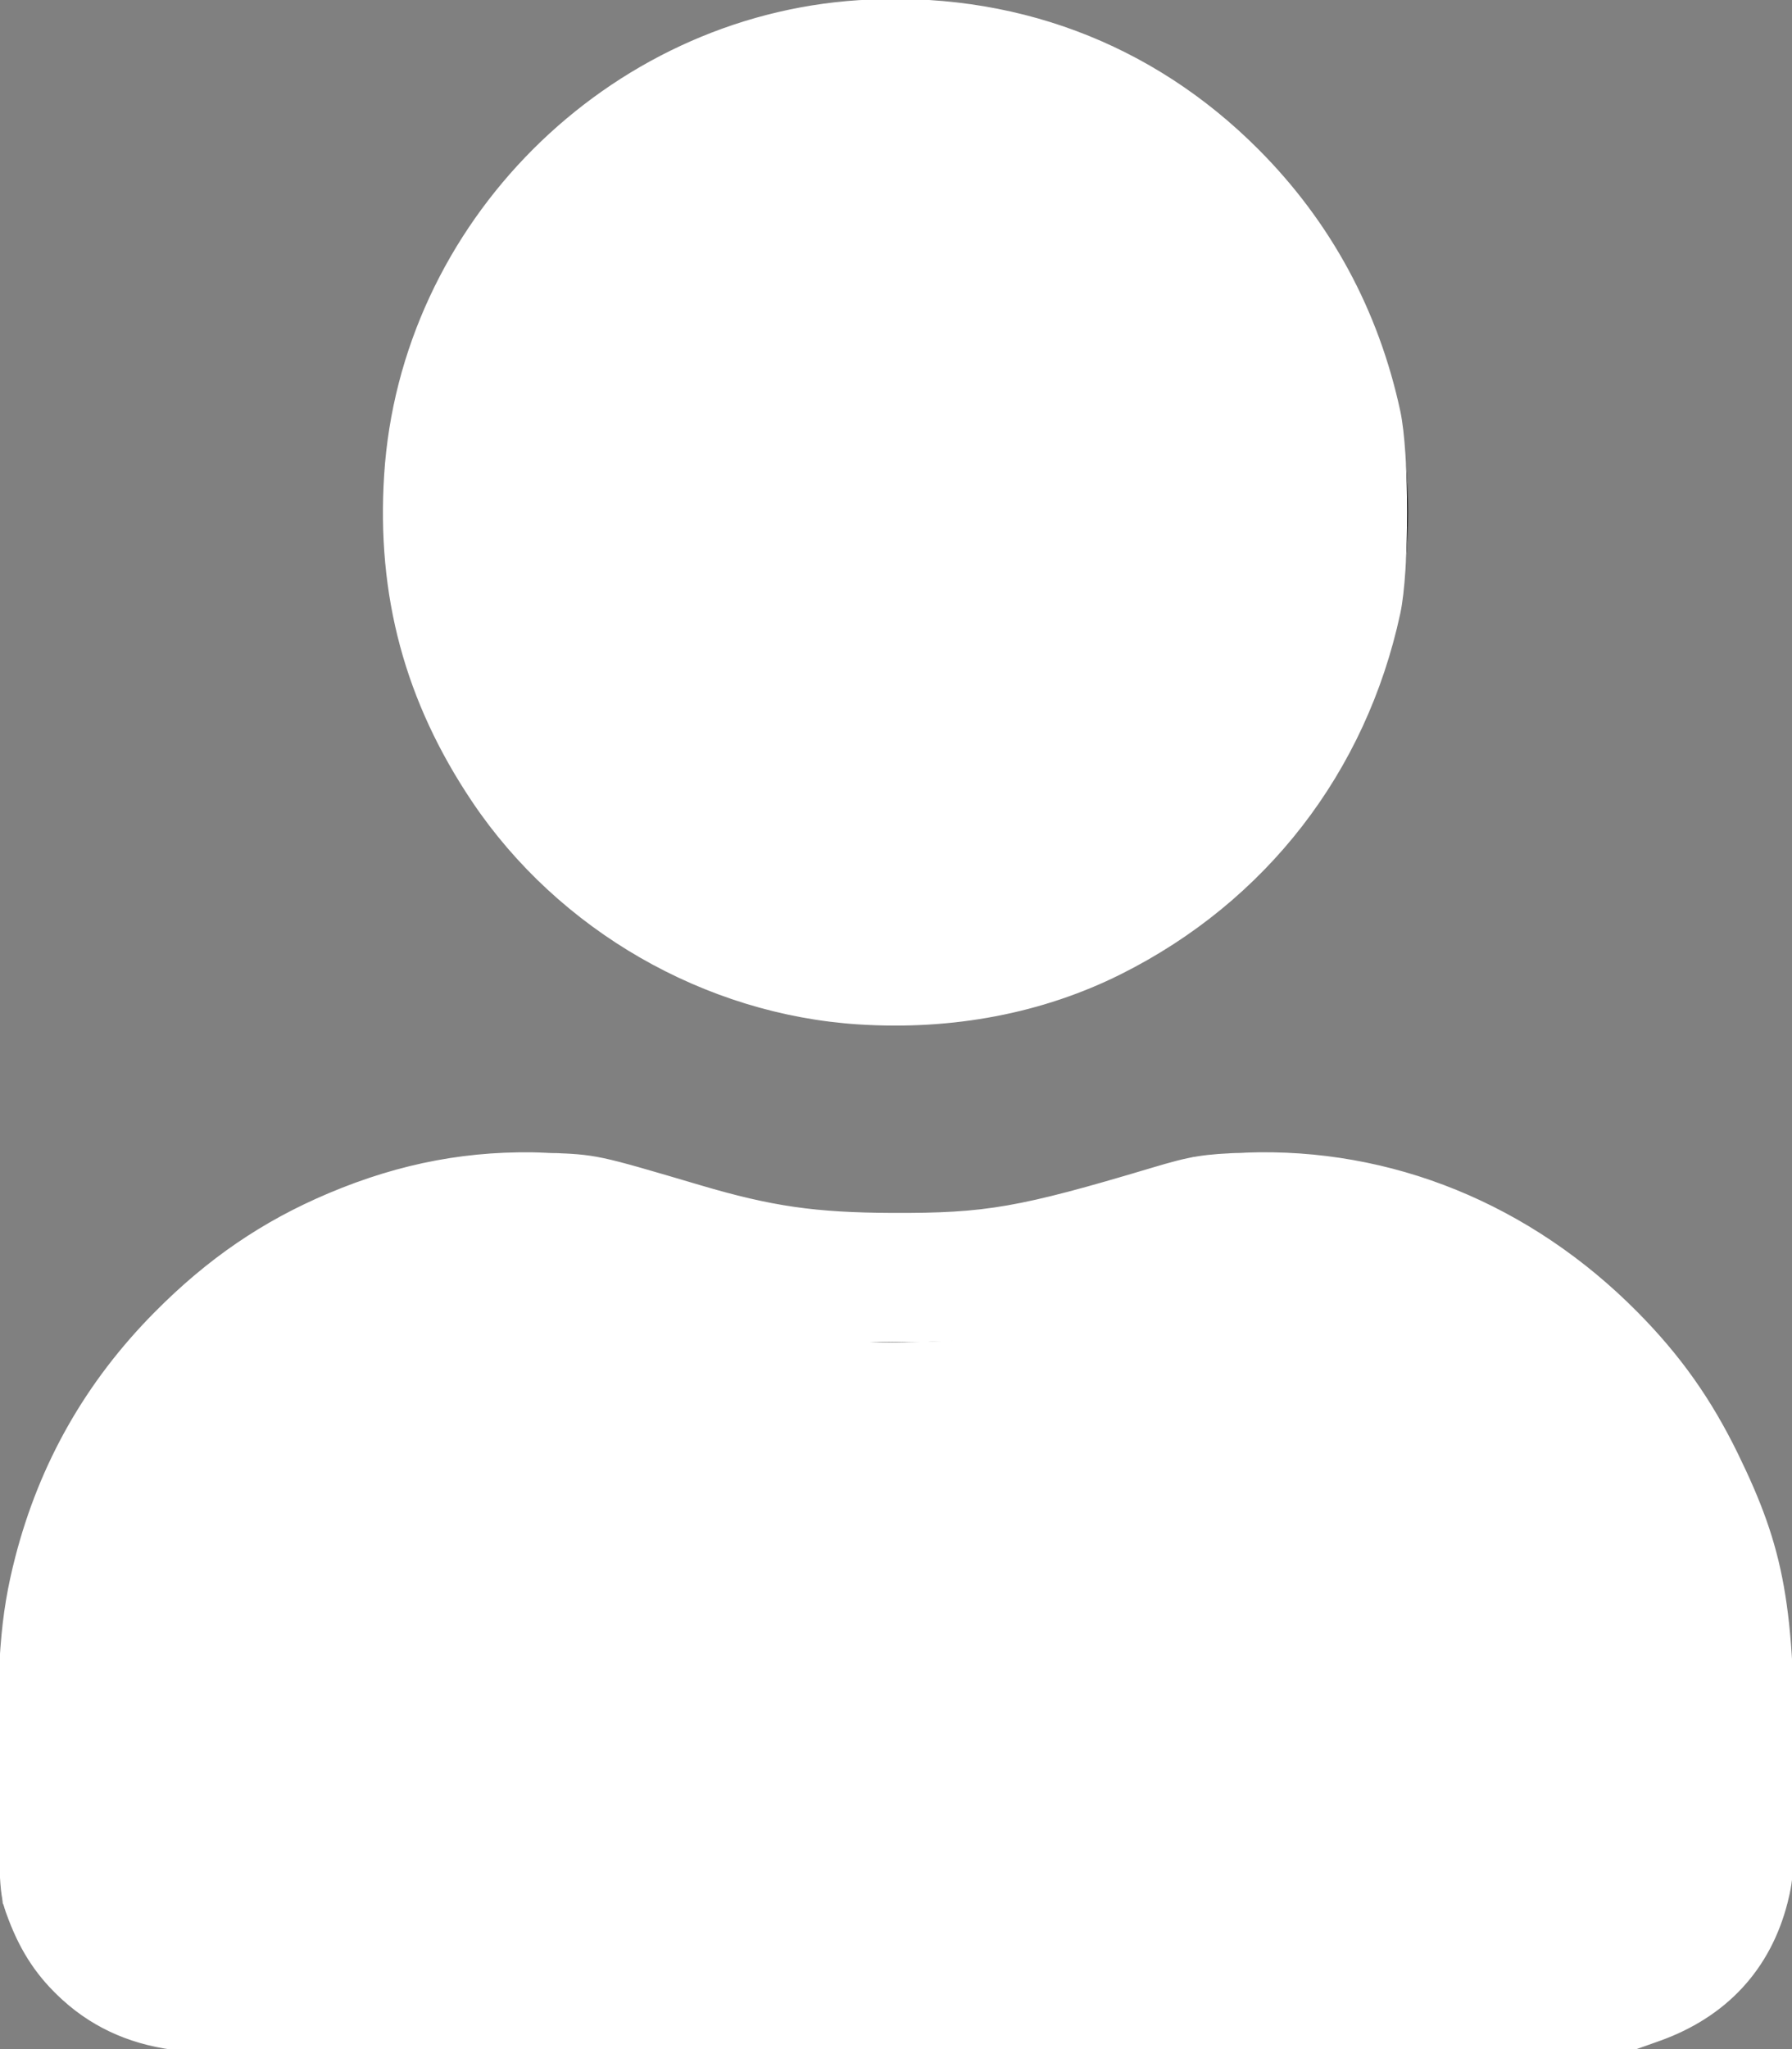 <?xml version="1.0" encoding="UTF-8" standalone="no"?>
<svg
   xmlns:dc="http://purl.org/dc/elements/1.1/"
   xmlns:cc="http://creativecommons.org/ns#"
   xmlns:rdf="http://www.w3.org/1999/02/22-rdf-syntax-ns#"
   xmlns:svg="http://www.w3.org/2000/svg"
   xmlns="http://www.w3.org/2000/svg"
   xmlns:sodipodi="http://sodipodi.sourceforge.net/DTD/sodipodi-0.dtd"
   xmlns:inkscape="http://www.inkscape.org/namespaces/inkscape"
   viewBox="0 0 448 512"
   version="1.1"
   id="svg4"
   sodipodi:docname="user.svg"
   inkscape:version="1.0.2 (e86c870879, 2021-01-15, custom)">
  <rect x="0" y="0" width="448" height="512" fill="#808080" stroke="none"/>
  <defs
     id="defs8" />
  <sodipodi:namedview
     pagecolor="#ffffff"
     bordercolor="#666666"
     borderopacity="1"
     objecttolerance="10"
     gridtolerance="10"
     guidetolerance="10"
     inkscape:pageopacity="0"
     inkscape:pageshadow="2"
     inkscape:window-width="1366"
     inkscape:window-height="745"
     id="namedview6"
     showgrid="false"
     inkscape:zoom="1.1289062"
     inkscape:cx="178.3867"
     inkscape:cy="256"
     inkscape:window-x="-8"
     inkscape:window-y="-8"
     inkscape:window-maximized="1"
     inkscape:current-layer="svg4" />
  <path
     d="M313.6 288c-28.7 0-42.5 16-89.6 16-47.1 0-60.8-16-89.6-16C60.2 288 0 348.2 0 422.4V464c0 26.5 21.5 48 48 48h352c26.5 0 48-21.5 48-48v-41.6c0-74.2-60.2-134.4-134.4-134.4zM416 464c0 8.8-7.2 16-16 16H48c-8.8 0-16-7.2-16-16v-41.6C32 365.9 77.9 320 134.4 320c19.6 0 39.1 16 89.6 16 50.4 0 70-16 89.6-16 56.5 0 102.4 45.9 102.4 102.4V464zM224 256c70.7 0 128-57.3 128-128S294.7 0 224 0 96 57.3 96 128s57.3 128 128 128zm0-224c52.9 0 96 43.1 96 96s-43.1 96-96 96-96-43.1-96-96 43.1-96 96-96z"
     id="path2"
     style="fill:#000000" />
  <path
     style="fill:#000000;stroke:#ffffff;stroke-width:2.008;paint-order:stroke fill markers"
     d="m 41.485,477.979 c -3.674,-1.6 -7.231,-6.037 -8.444,-10.531 -1.563,-5.794 -0.535,-56.808 1.306,-64.838 4.847,-21.134 13.73,-37.611 27.964,-51.875 15.214,-15.245 33.765,-24.9 55.227,-28.742 13.648,-2.443 23.602,-1.601 40.032,3.389 25.15,7.638 36.846,9.823 58.021,10.84 23.552,1.131 45.601,-1.977 73.08,-10.301 18.36,-5.562 27.745,-6.444 41.803,-3.927 41.959,7.512 73.414,37.995 83.192,80.621 1.841,8.026 2.868,59.042 1.306,64.834 -1.241,4.6 -4.814,8.971 -8.639,10.569 -4.245,1.774 -360.773,1.737 -364.847,-0.038 z"
     id="path835" />
  <path
     style="fill:#000000;stroke:#ffffff;stroke-width:2.008;paint-order:stroke fill markers"
     d="m 206.401,221.848 c -38.898,-7.729 -68.91,-37.945 -76.28,-76.797 -1.716,-9.046 -1.716,-25.057 0,-34.103 7.427,-39.154 37.68,-69.407 76.834,-76.834 14.405,-2.733 33.243,-1.354 47.425,3.469 49.79,16.935 76.835,71.419 60.007,120.893 -11.085,32.59 -39.249,56.943 -73.33,63.409 -8.658,1.642 -26.299,1.624 -34.657,-0.037 z"
     id="path837" />
  <path
     style="fill:#0a043c;stroke:#ffffff;stroke-width:2.008;paint-order:stroke fill markers;fill-opacity:1"
     d="m 214.705,254.963 c -38.133,-2.434 -74.403,-23.318 -95.814,-55.171 C 102.198,174.96 95.127,148.714 97.043,118.699 101.021,56.36 152.307,5.078 214.705,1.044 c 38.122,-2.464 72.769,10.465 99.247,37.035 17.891,17.953 29.739,39.813 35.133,64.82 2.266,10.509 2.266,39.692 0,50.201 -8.491,39.37 -33.318,71.412 -69.272,89.403 -19.377,9.696 -41.643,13.957 -65.107,12.46 z m 35.433,-33.752 c 32.932,-9.995 57.54,-34.433 66.746,-66.283 9.382,-32.462 1.106,-67.527 -21.833,-92.499 -33.233,-36.179 -89.359,-41.419 -128.756,-12.021 -27.279,20.356 -41.482,52.469 -38.429,86.889 3.276,36.926 28.382,69.15 63.808,81.898 12.011,4.322 15.953,4.85 34.104,4.566 15.109,-0.237 17.601,-0.498 24.36,-2.549 z"
     id="path853" />
  <path
     style="fill:#0a043c;fill-opacity:1;stroke:#ffffff;stroke-width:2.008;paint-order:stroke fill markers"
     d="M 45.515,511.433 C 33.945,510.299 24.288,506.189 16.379,499.032 10.264,493.498 6.252,487.553 3.118,479.383 0.895,473.587 0.843,472.921 0.52,446.45 0.144,415.705 1.031,403.847 4.789,389.315 10.831,365.957 22.266,345.86 39.314,328.637 52.485,315.331 66.112,306.011 82.523,299.084 c 17.948,-7.576 35.24,-10.793 54.075,-10.061 12.639,0.491 12.131,0.384 38.246,8.095 17.947,5.299 28.893,6.876 48.277,6.953 23.445,0.093 31.821,-1.363 65.107,-11.315 9.753,-2.916 12.516,-3.364 23.187,-3.757 36.158,-1.332 70.718,12.729 97.283,39.581 10.59,10.705 18.22,21.461 24.861,35.047 11.621,23.775 14.096,37.623 14.108,78.917 0.006,22.789 -0.195,26.56 -1.745,32.62 -4.205,16.442 -15.031,28.077 -31.562,33.922 l -6.99,2.472 -179.377,0.09 c -98.657,0.05 -180.772,-0.047 -182.478,-0.214 z m 361.12,-32.263 c 3.41,-1.292 6.301,-4.126 8.529,-8.361 1.776,-3.376 1.857,-4.702 1.721,-28.095 -0.212,-36.541 -1.631,-45.905 -9.608,-63.409 -16.192,-35.531 -53.12,-59.84 -90.703,-59.709 -10.696,0.037 -11.91,0.278 -38.238,7.577 -20.823,5.773 -31.368,7.166 -54.33,7.179 -26.978,0.015 -29.219,-0.358 -72.637,-12.1 -39.923,-10.796 -87.481,12.091 -108.289,52.115 -5.6,10.772 -9.8,24.207 -10.891,34.838 -0.511,4.978 -0.997,20.078 -1.081,33.556 -0.145,23.442 -0.07,24.658 1.731,28.048 1.036,1.949 3.141,4.739 4.679,6.201 l 2.796,2.657 47.555,0.538 c 75.96,0.859 315.821,0.081 318.765,-1.035 z"
     id="path855" />
  <path
     style="fill:#0a043c;fill-opacity:1;stroke:#ffffff;stroke-width:2.008;paint-order:stroke fill markers"
     d="m 95.849,478.368 c -52.794,-0.463 -53.794,-0.505 -56.249,-2.327 -1.375,-1.02 -3.39,-3.412 -4.478,-5.315 -1.914,-3.348 -1.978,-4.235 -1.963,-27.377 0.02,-30.816 0.779,-39.082 4.686,-51.009 5.444,-16.617 12.611,-28.484 24.592,-40.721 18.24,-18.629 44.366,-30.112 68.559,-30.133 9.783,-0.009 13.973,0.767 31.446,5.818 26.659,7.707 42.502,9.813 68.165,9.062 18.504,-0.541 32.195,-2.722 51.862,-8.26 24.99,-7.037 34.92,-8.114 49.24,-5.341 39.44,7.637 69.592,36.191 80.561,76.293 1.774,6.485 1.972,9.679 2.331,37.647 l 0.392,30.561 -2.041,3.46 c -1.122,1.903 -3.166,4.295 -4.541,5.315 -2.46,1.826 -3.437,1.864 -62.007,2.414 -67.946,0.638 -172.005,0.602 -250.557,-0.087 z"
     id="path857" />
  <path
     style="fill:#ffffff;fill-opacity:1;stroke:#ffffff;stroke-width:2.008;paint-order:stroke fill markers"
     d="m 201.723,220.156 c -34.092,-8.813 -59.604,-33.883 -69.607,-68.402 -1.789,-6.172 -2.002,-8.798 -1.962,-24.197 0.041,-16.077 0.205,-17.795 2.371,-24.803 11.857,-38.373 43.456,-65.088 81.602,-68.991 21.714,-2.221 43.521,3.122 61.75,15.131 34.399,22.662 50.612,65.911 39.317,104.885 -9.729,33.571 -38.47,60.262 -72.327,67.167 -10.905,2.224 -30.973,1.838 -41.144,-0.791 z"
     id="path859" />
  <path
     style="fill:#ffffff;fill-opacity:1;stroke:#ffffff;stroke-width:2.008;paint-order:stroke fill markers"
     d="M 210.047,254.078 C 182.148,251.212 154.213,237.53 133.653,216.663 102.517,185.062 90.267,139.477 101.282,96.194 111.844,54.69 144.434,20.332 185.718,7.18 c 13.197,-4.204 23.157,-5.679 38.288,-5.668 15.394,0.011 25.543,1.571 39.421,6.057 38.446,12.429 69.074,43.639 81.827,83.382 4.226,13.17 5.343,23.426 4.709,43.216 -0.662,20.649 -3.541,32.123 -12.567,50.082 -19.984,39.762 -58.075,65.922 -101.874,69.964 -11,1.015 -14.459,0.997 -25.475,-0.135 z m 42.846,-33.289 c 13.475,-4.742 22.792,-9.908 33.604,-18.632 15.671,-12.645 27.59,-32.336 32.556,-53.784 1.026,-4.431 1.425,-10.371 1.4,-20.817 -0.032,-12.829 -0.314,-15.653 -2.31,-23.096 -6.577,-24.528 -20.404,-44.101 -40.511,-57.348 -30.251,-19.929 -70.53,-21.347 -101.588,-3.577 -23.78,13.606 -39.688,34.977 -46.583,62.578 -2.498,9.999 -2.707,32.427 -0.397,42.513 7.28,31.782 28.71,57.1 58.826,69.501 13.316,5.483 16.684,5.979 38.331,5.642 18.568,-0.288 19.236,-0.363 26.673,-2.98 z"
     id="path861" />
  <path
     style="fill:#ffffff;fill-opacity:1;stroke:#ffffff;stroke-width:2.008;paint-order:stroke fill markers"
     d="M 38.075,509.702 C 23.754,506.237 12.19,496.817 5.555,483.211 l -3.888,-7.972 v -34.547 c 0,-37.953 0.328,-41.227 5.892,-58.874 10.243,-32.487 35.494,-62.119 66.36,-77.875 19.414,-9.91 37.436,-14.286 58.783,-14.276 13.708,0.007 16.451,0.509 40.37,7.382 17.323,4.978 27.129,6.614 43.848,7.312 23.011,0.961 36.614,-1.02 65.74,-9.573 l 15.755,-4.627 17.273,-0.029 c 13.632,-0.022 18.86,0.319 24.803,1.619 25.865,5.66 48.845,18.342 67.748,37.388 10.422,10.501 17.925,21.168 24.879,35.373 11.62,23.733 12.821,30.11 13.409,71.197 0.5,34.955 0.172,38.376 -4.651,48.483 -5.443,11.404 -14.199,19.118 -27.529,24.251 l -6.937,2.671 -182.055,-0.074 C 70.862,510.978 42.509,510.775 38.075,509.702 Z M 361.466,480.219 c 45.043,-0.537 46.284,-0.598 48.72,-2.401 1.374,-1.018 3.495,-3.609 4.713,-5.758 2.078,-3.668 2.233,-4.832 2.52,-18.967 0.46,-22.69 -1.116,-46.923 -3.716,-57.134 -9.376,-36.818 -41.01,-67.027 -78.326,-74.796 -9.538,-1.986 -21.236,-2.577 -28.57,-1.444 -3.641,0.562 -14.791,3.208 -24.779,5.878 -24.342,6.509 -30.861,7.51 -52.744,8.096 -26.254,0.703 -34.733,-0.41 -65.196,-8.561 -21.36,-5.715 -29.789,-6.803 -42.033,-5.426 -23.429,2.636 -43.898,12.614 -61.034,29.752 -11.637,11.638 -18.602,22.77 -24.23,38.728 -4.85,13.751 -5.523,19.797 -5.716,51.36 l -0.175,28.607 2.352,3.986 c 4.851,8.223 3.774,7.906 27.806,8.194 42.091,0.505 255.222,0.424 300.41,-0.114 z"
     id="path863" />
  <path
     style="fill:#ffffff;fill-opacity:1;stroke:#ffffff;stroke-width:2.008;paint-order:stroke fill markers"
     d="m 66.615,477.493 c -27.354,-0.538 -27.447,-0.56 -30.976,-7.141 -1.494,-2.786 -1.64,-5.475 -1.64,-30.195 0,-35.905 1.609,-45.067 11.199,-63.779 4.969,-9.696 9.178,-15.364 18.159,-24.457 23.883,-24.178 58.147,-35.018 86.684,-27.425 43.903,11.681 49.102,12.472 77.952,11.852 24.05,-0.517 29.254,-1.27 55.971,-8.094 29.32,-7.49 36.351,-7.957 53.427,-3.549 36.244,9.356 63.142,36.021 74.11,73.468 1.606,5.482 1.893,9.795 2.483,37.204 l 0.667,31.003 -2.132,3.771 c -3.875,6.855 -3.574,6.788 -33.012,7.427 -31.074,0.675 -277.677,0.607 -312.892,-0.086 z"
     id="path865" />
</svg>
